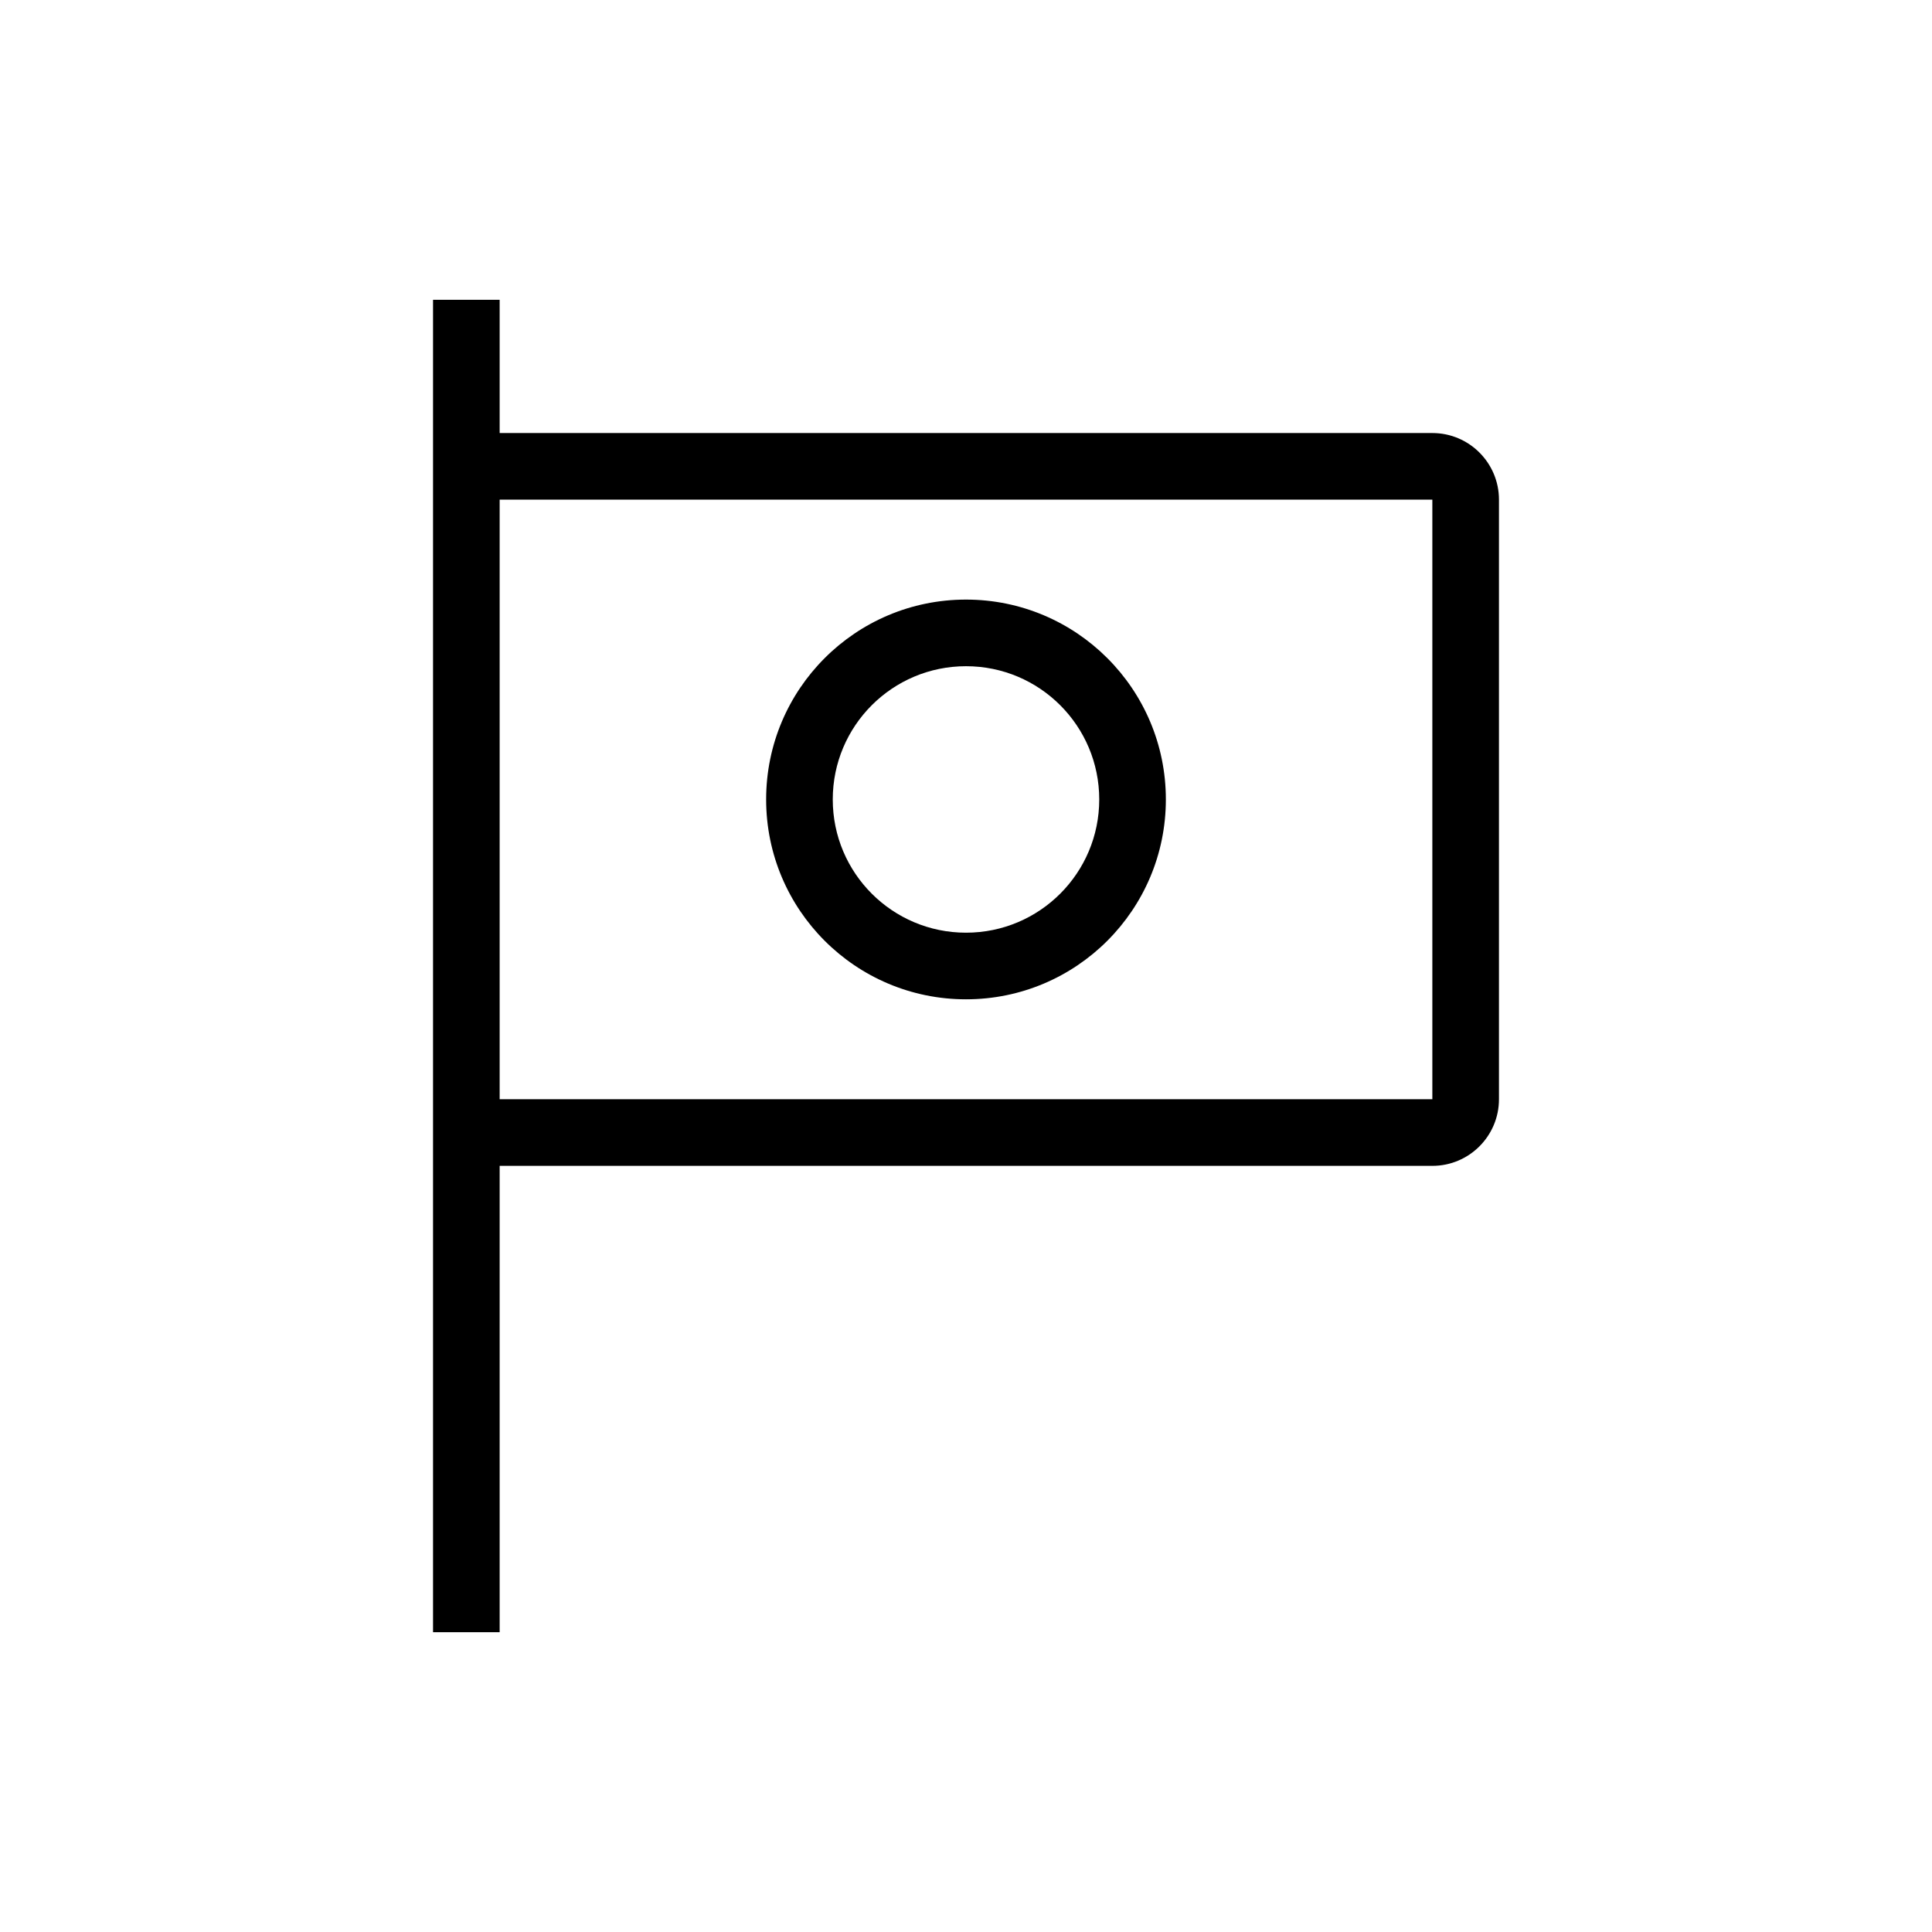 <?xml version="1.0" encoding="utf-8"?>
<!-- Generator: Adobe Illustrator 25.2.3, SVG Export Plug-In . SVG Version: 6.00 Build 0)  -->
<svg version="1.1" id="Capa_1" xmlns="http://www.w3.org/2000/svg" xmlns:xlink="http://www.w3.org/1999/xlink" x="0px" y="0px"
	 viewBox="0 0 290 290" style="enable-background:new 0 0 290 290;" xml:space="preserve">
<style type="text/css">
	.st0{fill:none;}
</style>
<g>
	<path d="M215,65H75V45H65v200h10v-70h140c5.52,0,10-4.48,10-10V75C225,69.48,220.52,65,215,65z M215,165H75V75h140V165z"/>
	<path d="M145,90c-16.57,0-30,13.43-30,30s13.43,30,30,30s30-13.43,30-30S161.57,90,145,90z M145,140c-11.05,0-20-8.95-20-20
		s8.95-20,20-20s20,8.95,20,20S156.05,140,145,140z"/>
	<g>
		<rect x="25" y="25" class="st0" width="240" height="240"/>
	</g>
</g>
</svg>
